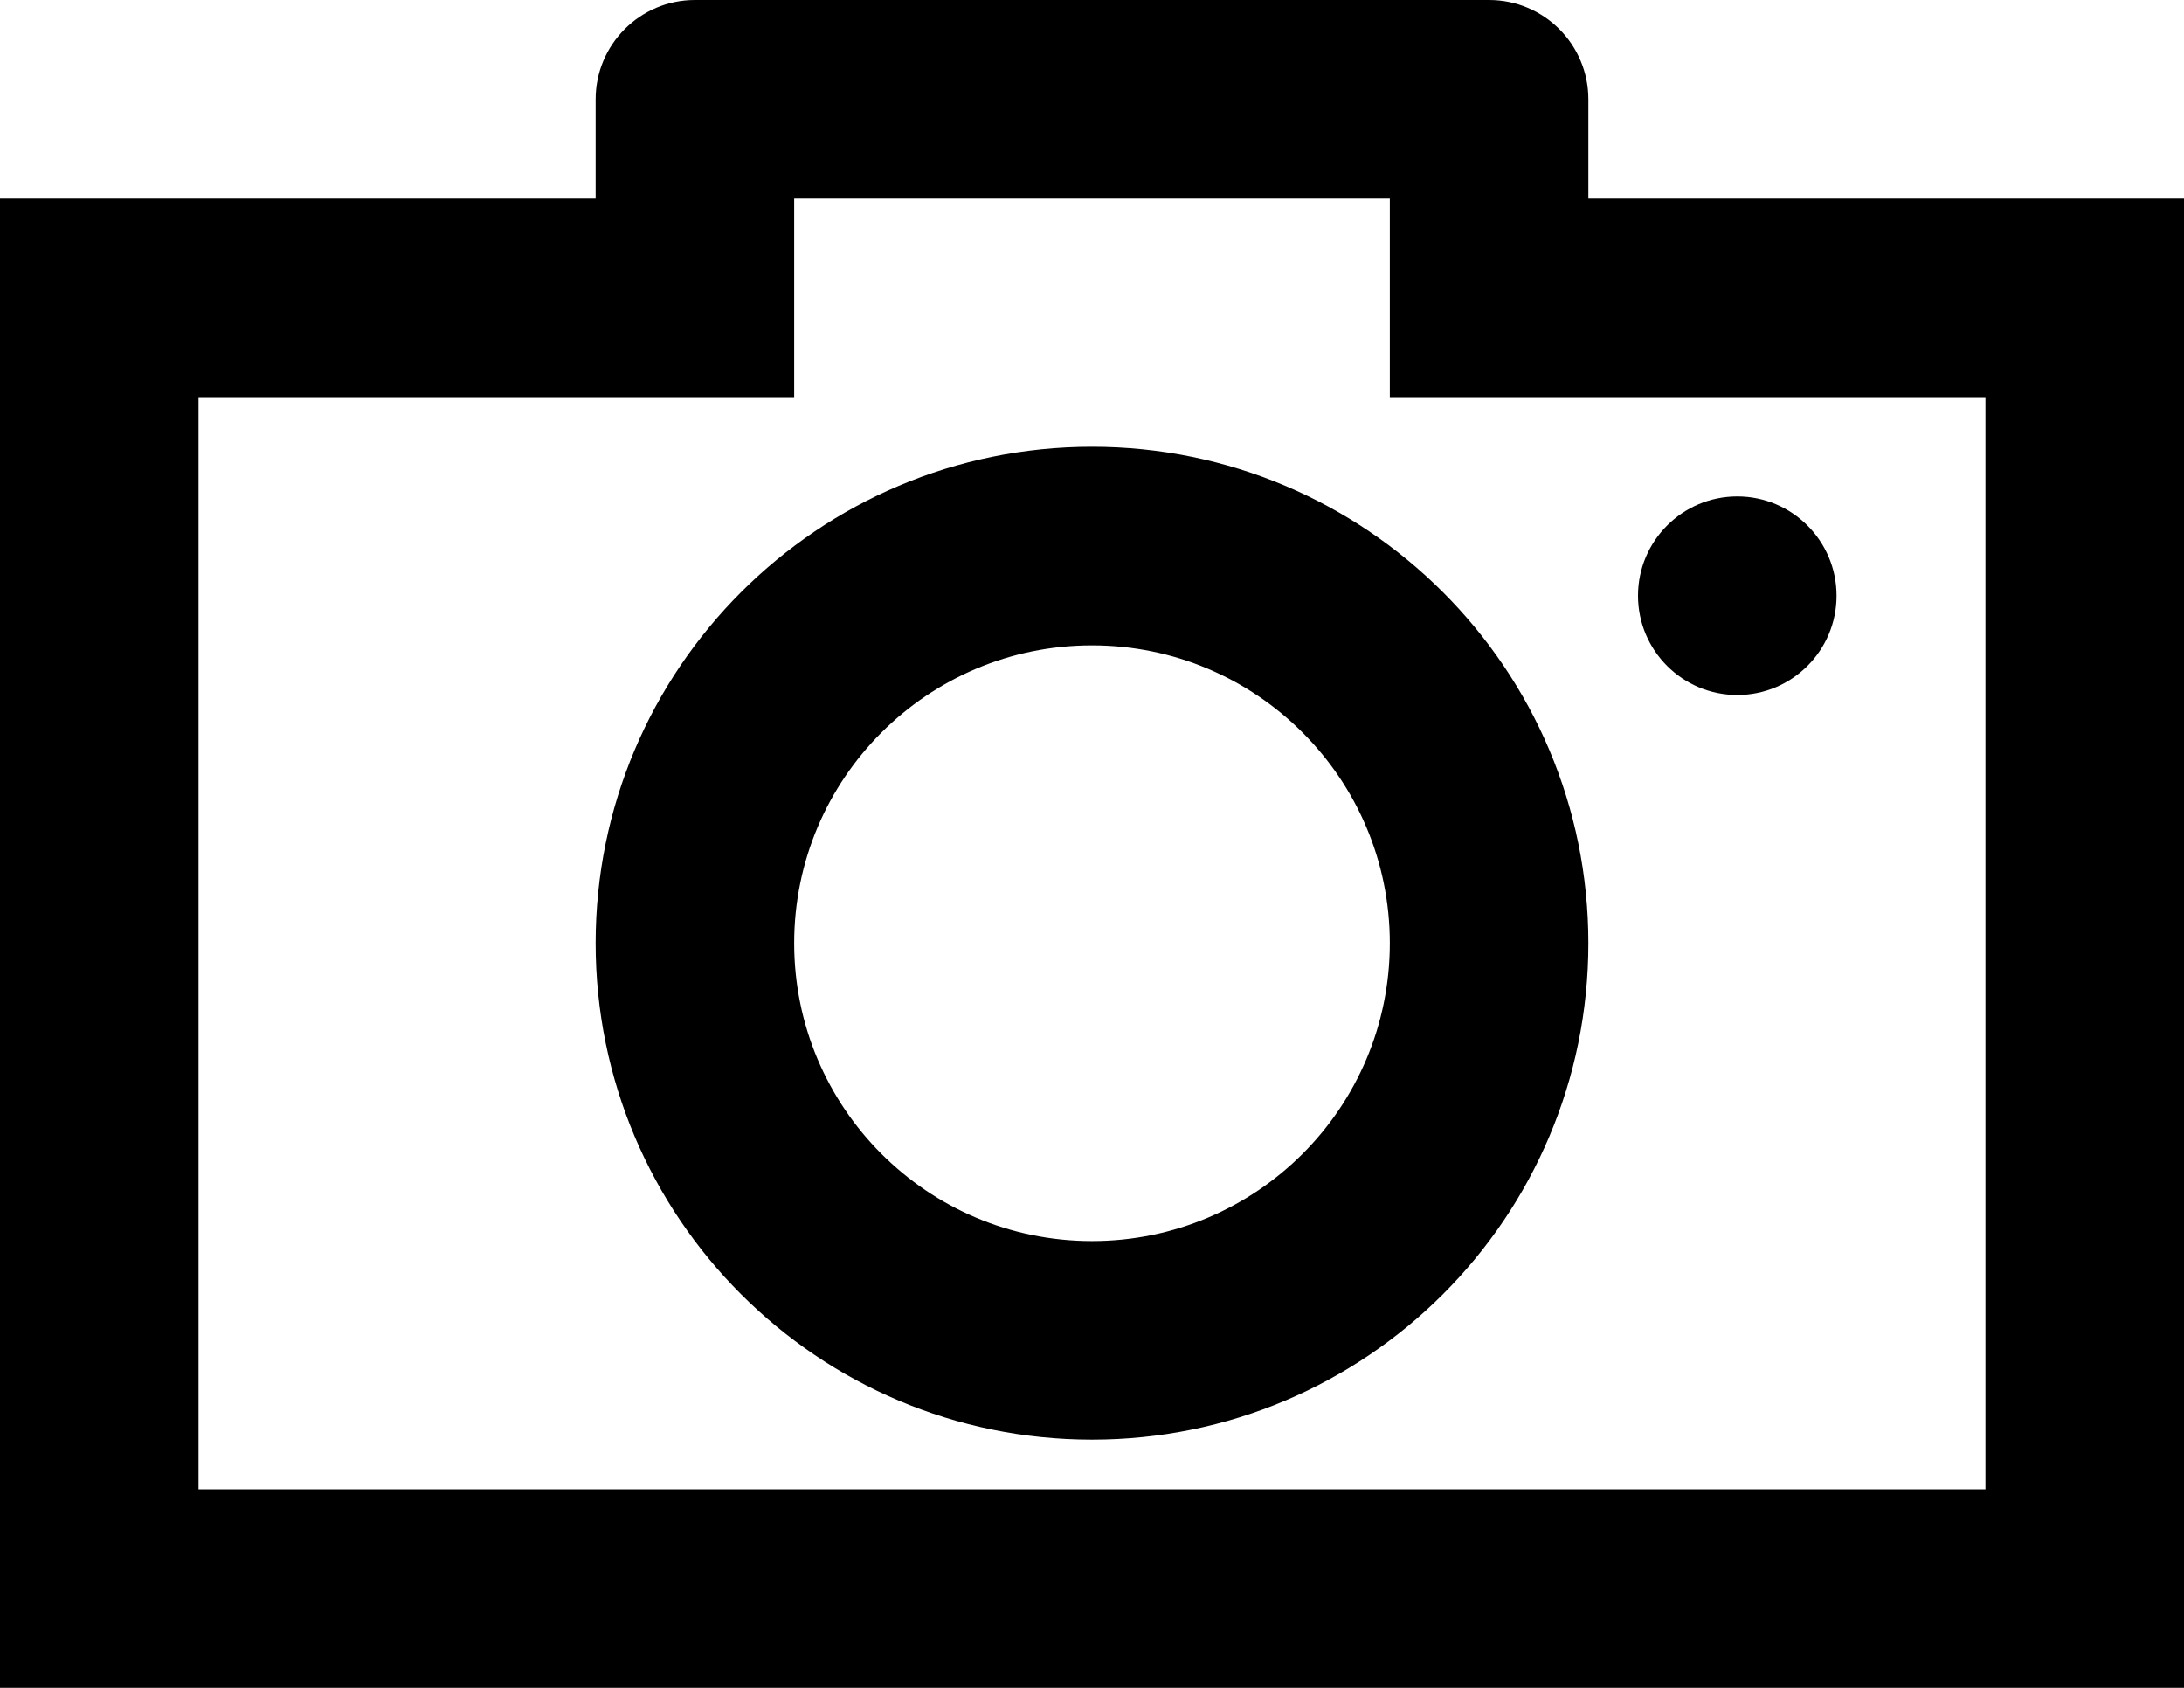 <svg viewBox="0 0 22 17" xmlns="http://www.w3.org/2000/svg"><path fill-rule="evenodd" clip-rule="evenodd" d="M16 9.5C16 12.261 13.761 14.5 11 14.5C8.239 14.5 6 12.261 6 9.5C6 6.739 8.239 4.5 11 4.5C13.761 4.5 16 6.739 16 9.5ZM11 12.5C12.657 12.5 14 11.157 14 9.5C14 7.843 12.657 6.5 11 6.5C9.343 6.5 8 7.843 8 9.5C8 11.157 9.343 12.5 11 12.5Z"/><path d="M17.5 7C18.052 7 18.5 6.552 18.5 6C18.5 5.448 18.052 5 17.5 5C16.948 5 16.5 5.448 16.5 6C16.5 6.552 16.948 7 17.5 7Z"/><path fill-rule="evenodd" clip-rule="evenodd" d="M16 2V1C16 0.448 15.552 0 15 0H7C6.448 0 6 0.448 6 1V2H0V17H22V2H16ZM20 4H14V2H8V4H2V15H20V4Z"/></svg>